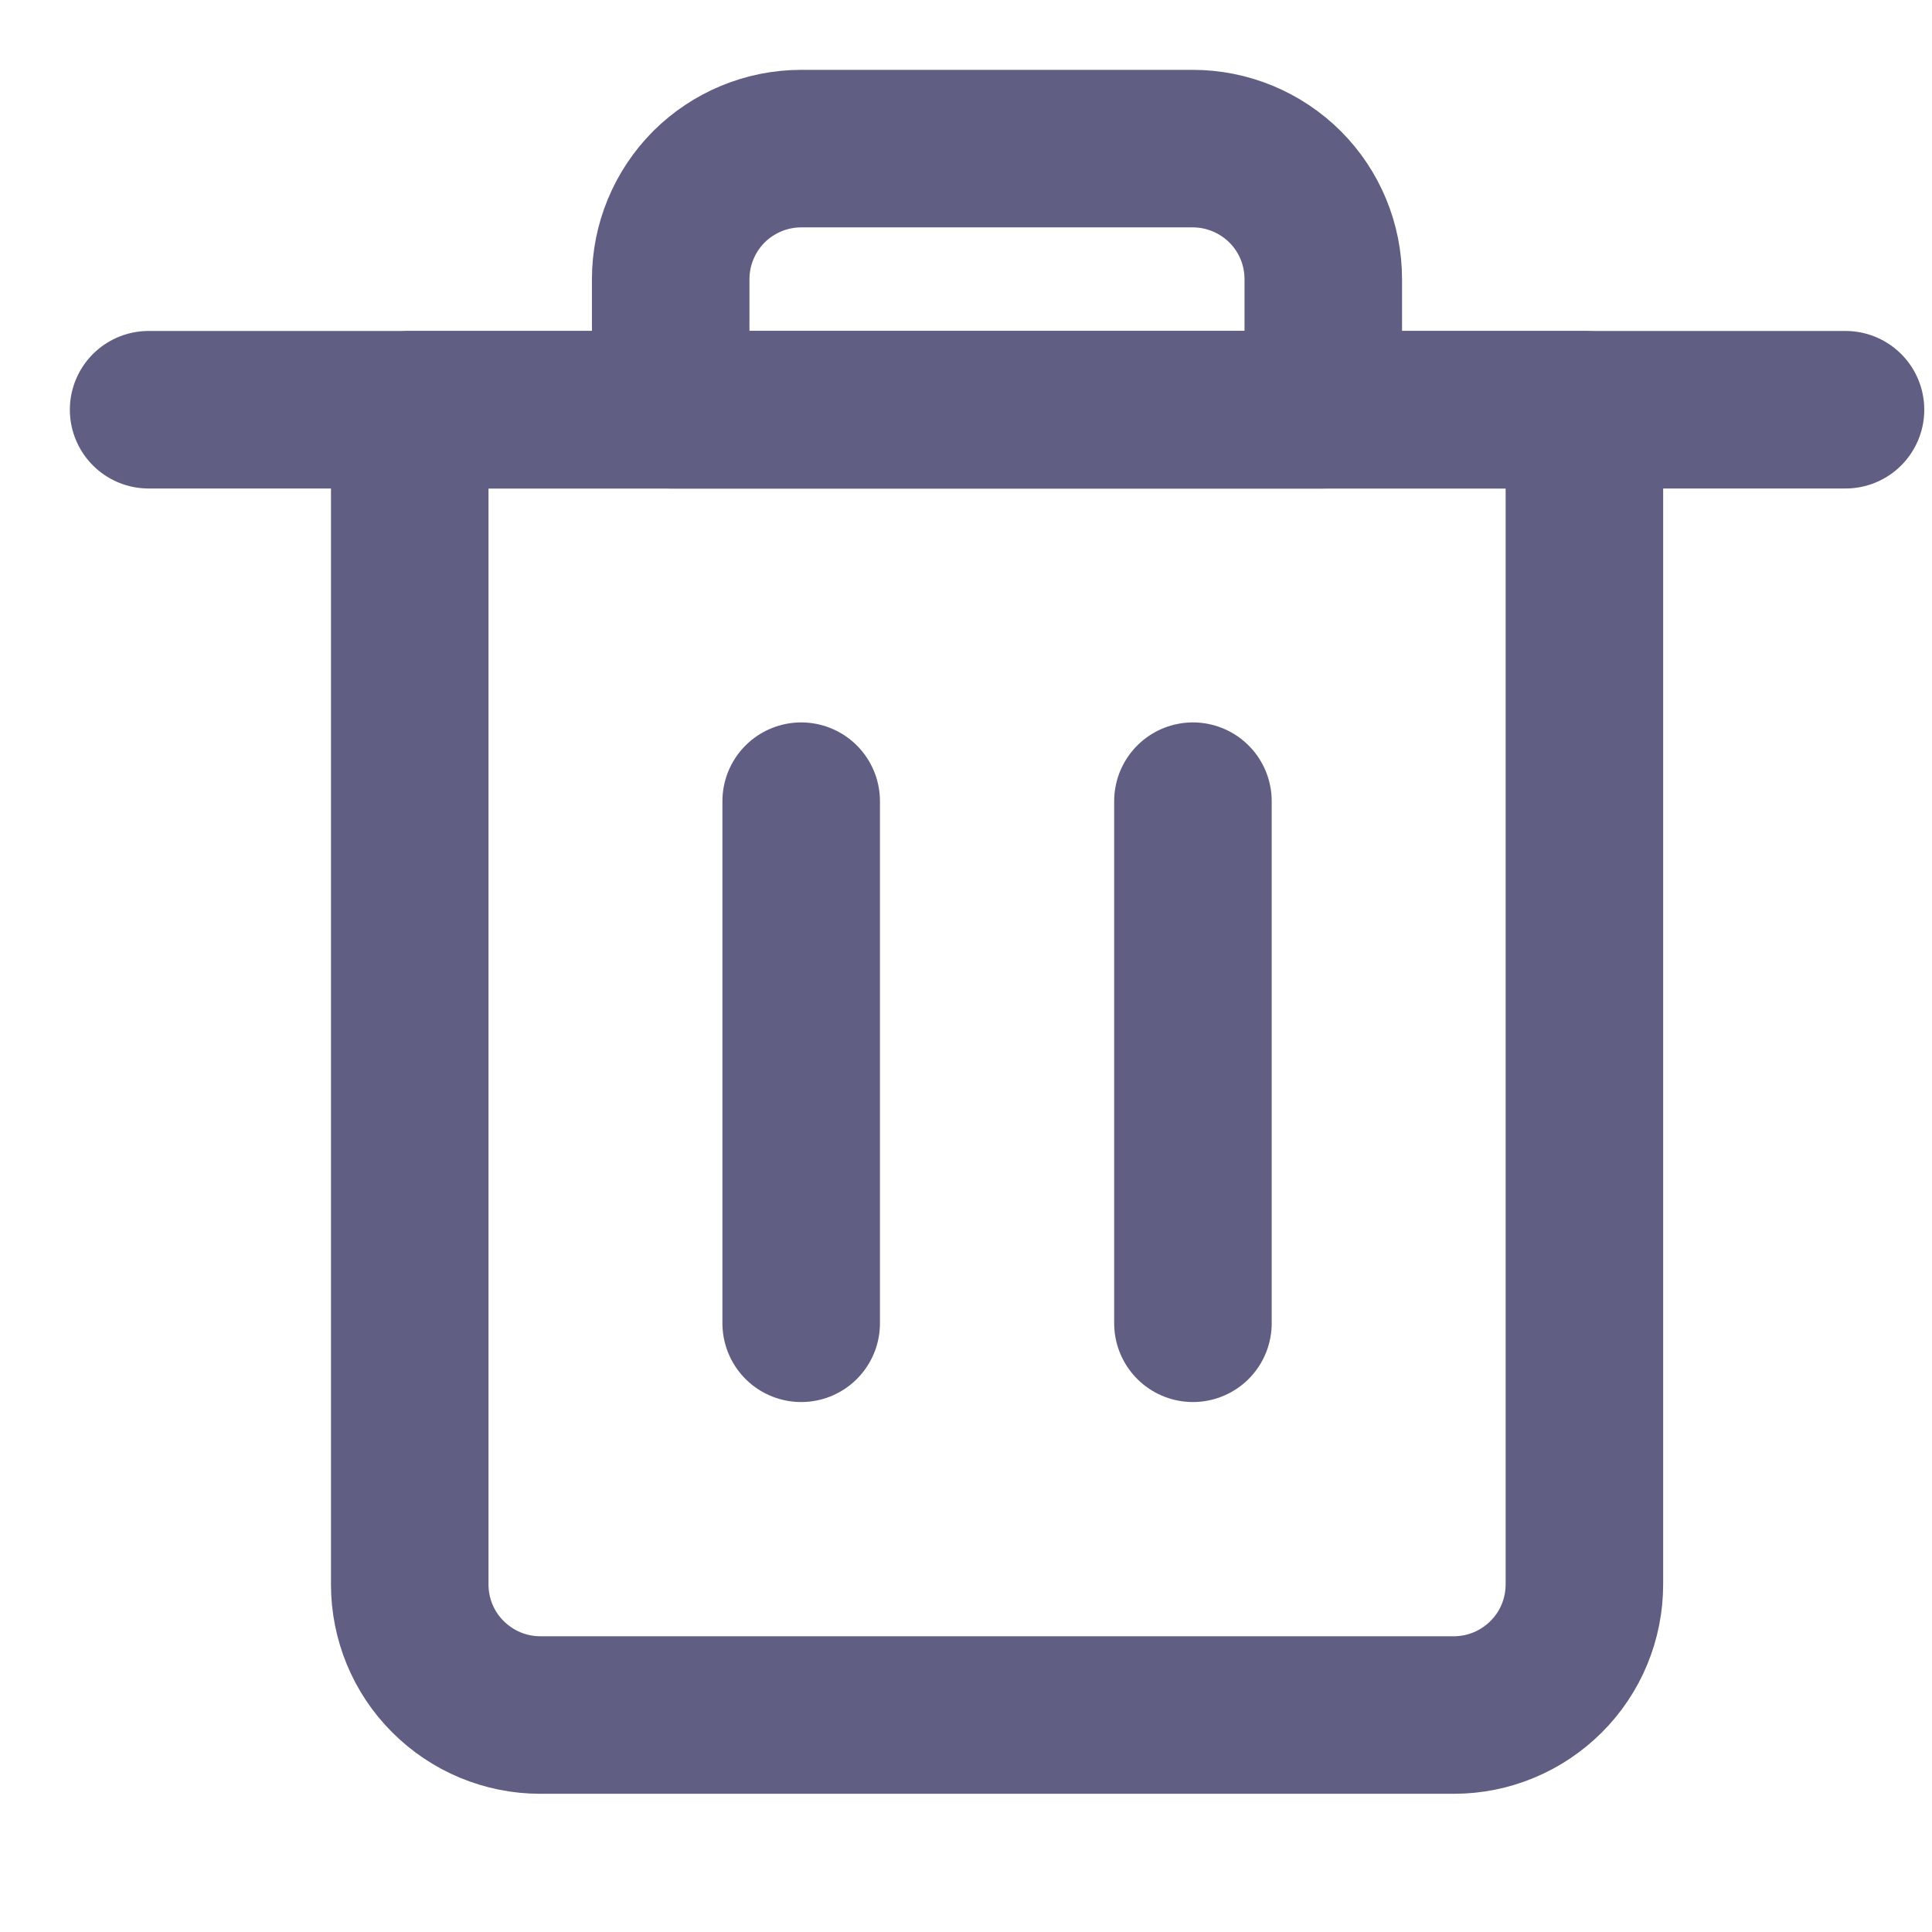 <svg width="13" height="13" viewBox="0 0 13 13" fill="none" xmlns="http://www.w3.org/2000/svg">
<path d="M9.783 11.54H3.635C3.402 11.54 3.179 11.447 3.014 11.282C2.849 11.118 2.757 10.894 2.757 10.661V2.757H10.661V10.661C10.661 10.894 10.569 11.118 10.404 11.282C10.239 11.447 10.016 11.54 9.783 11.54Z" stroke="#615E83" stroke-width="1.06" stroke-linecap="round" stroke-linejoin="round"/>
<path d="M5.391 8.904V5.391" stroke="#615E83" stroke-width="1.06" stroke-linecap="round" stroke-linejoin="round"/>
<path d="M8.027 8.904V5.391" stroke="#615E83" stroke-width="1.06" stroke-linecap="round" stroke-linejoin="round"/>
<path d="M1 2.757H12.418" stroke="#615E83" stroke-width="1.06" stroke-linecap="round" stroke-linejoin="round"/>
<path d="M8.026 1H5.391C5.158 1 4.935 1.093 4.77 1.257C4.606 1.422 4.513 1.645 4.513 1.878V2.757H8.904V1.878C8.904 1.645 8.812 1.422 8.647 1.257C8.482 1.093 8.259 1 8.026 1Z" stroke="#615E83" stroke-width="1.06" stroke-linecap="round" stroke-linejoin="round"/>
</svg>
